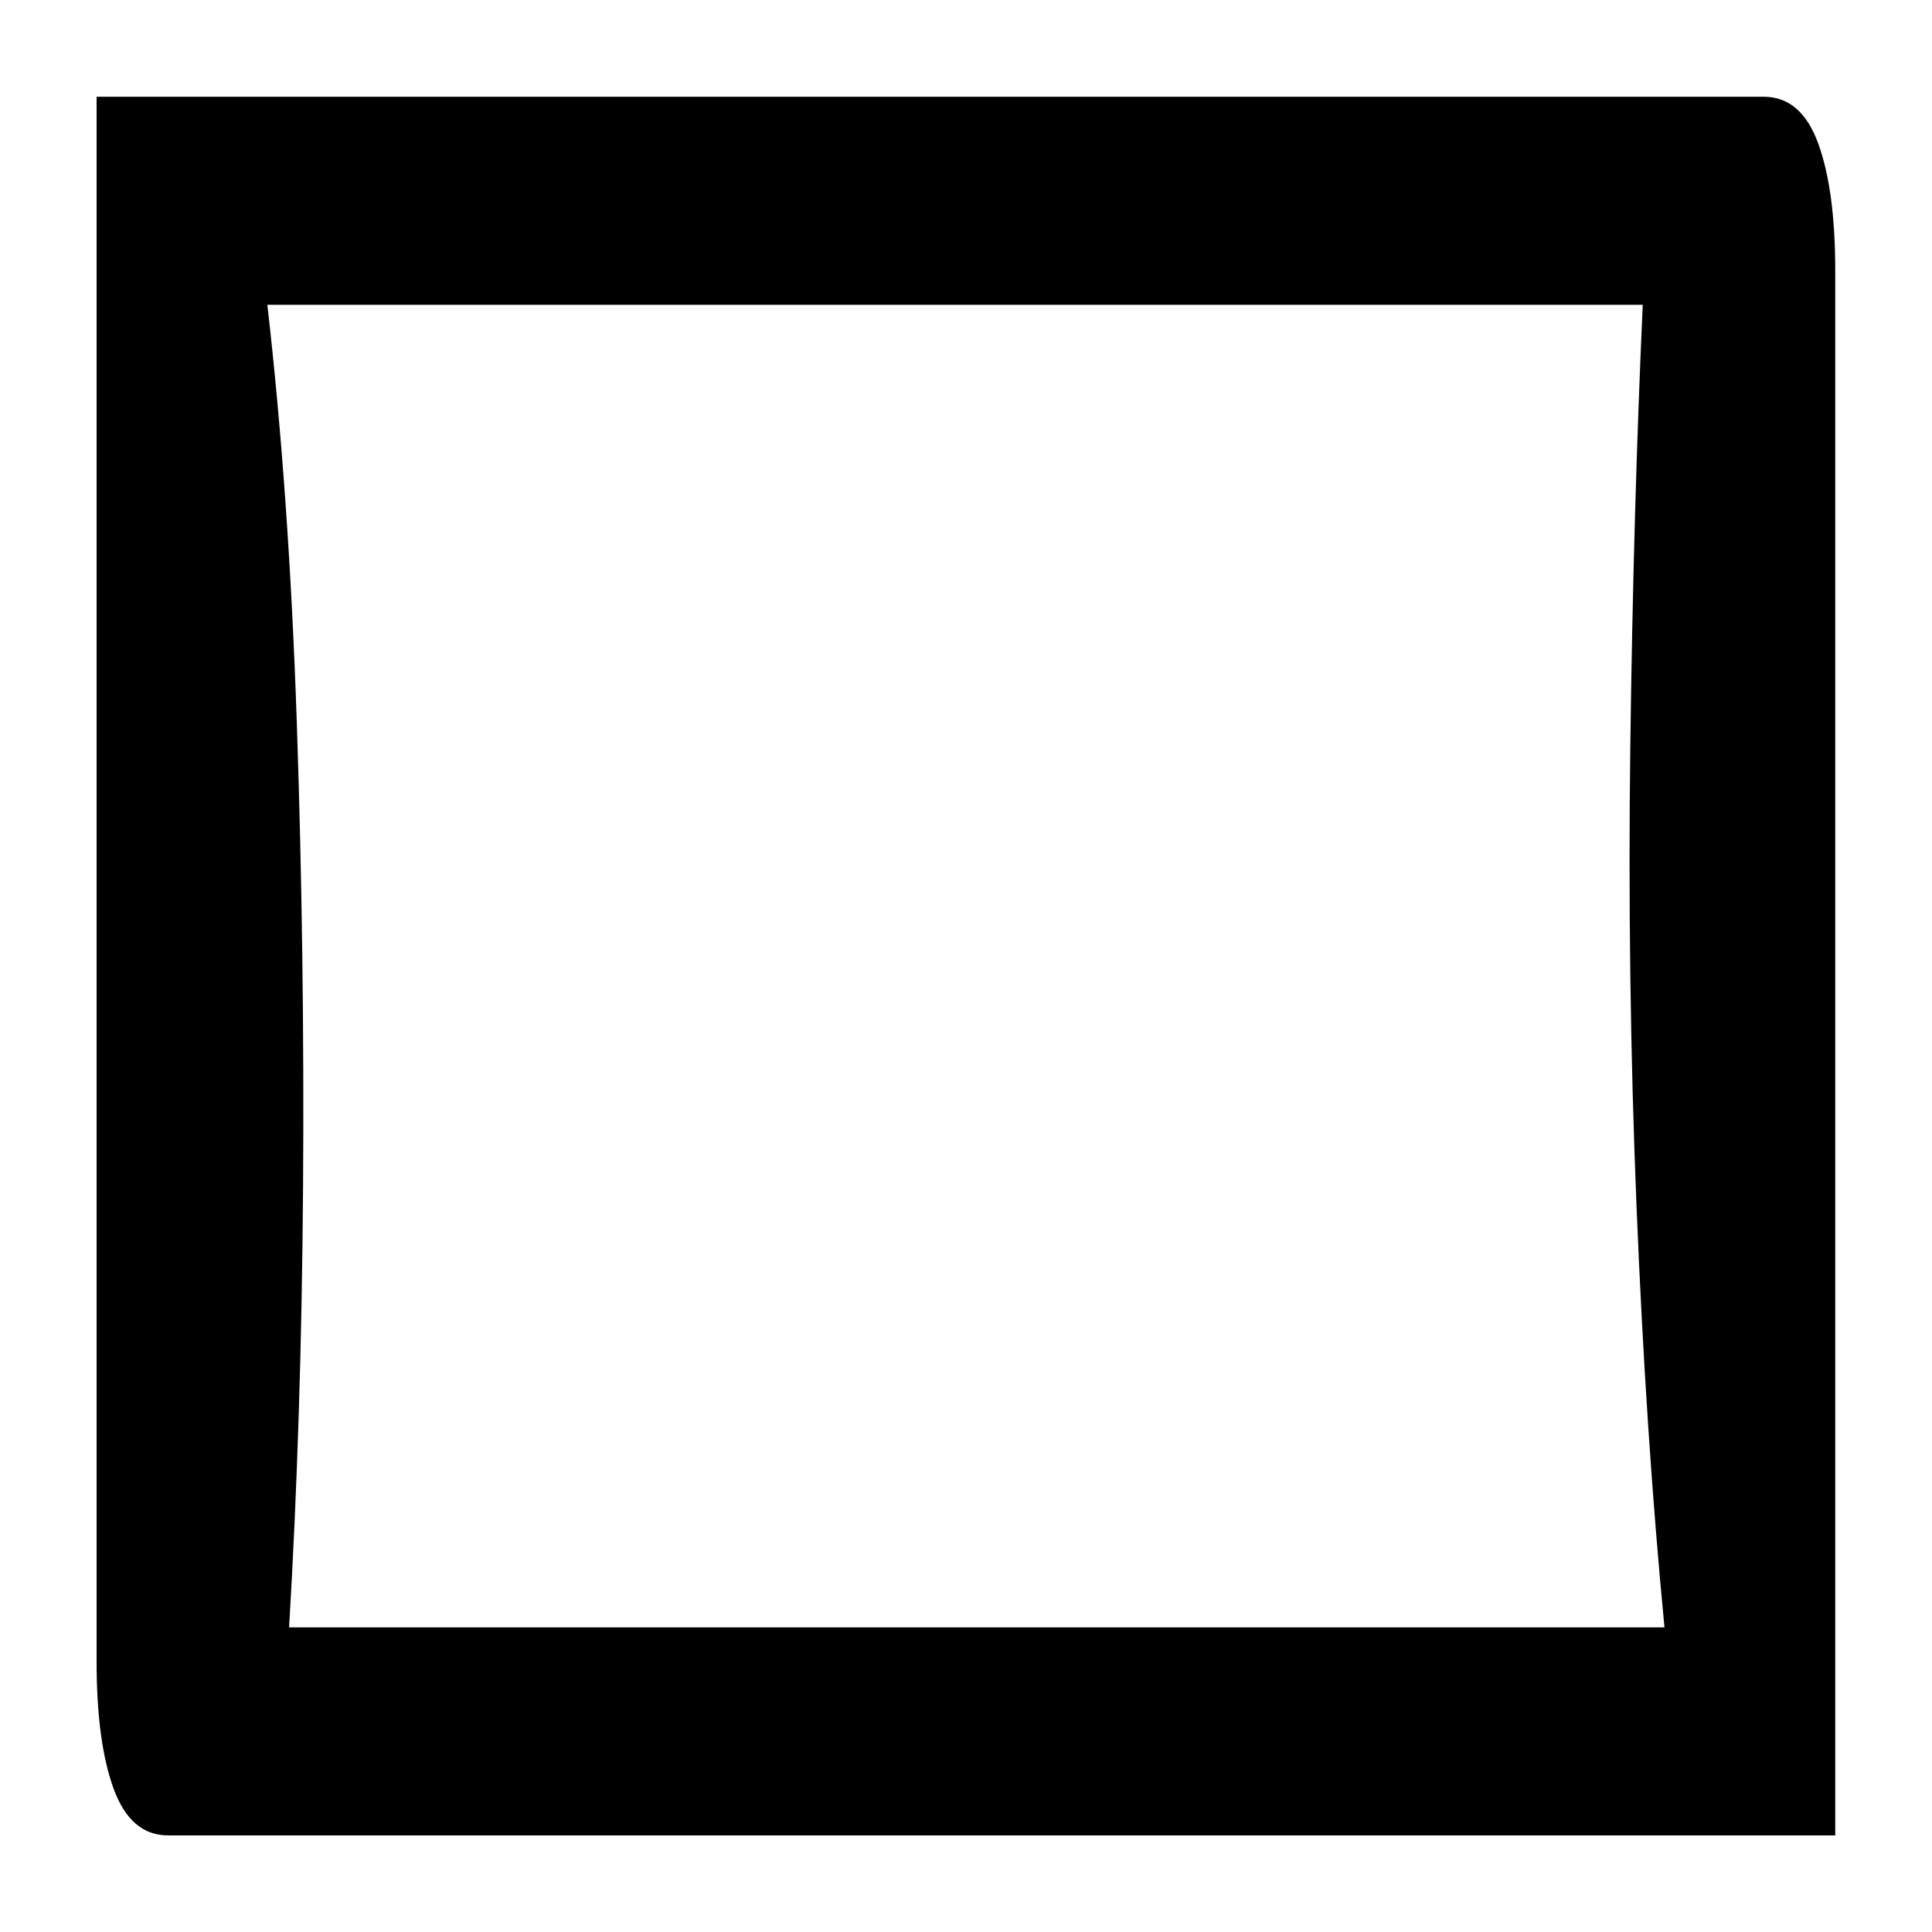<?xml version="1.0" encoding="UTF-8"?>
<svg width="1000" height="1000" viewBox="0 0 1000 1000" version="1.1" xmlns="http://www.w3.org/2000/svg" xmlns:xlink="http://www.w3.org/1999/xlink">
 <path d="M10,285 l268.5,0 c4.0,0,6.92,-2.5,8.75,-7.5 c1.83,-5.0,2.75,-11.83,2.75,-20.5 l0,-252 l-268.5,0 c-4.0,0,-6.92,2.5,-8.75,7.5 c-1.83,5.0,-2.75,11.83,-2.75,20.5 Z M37.5,251.5 c2.33,-20.33,3.92,-42.83,4.75,-67.5 c0.83,-24.67,1.17,-49.5,1,-74.5 c-0.17,-25.0,-0.92,-48.67,-2.25,-71 l221.5,0 c-2.0,20.67,-3.5,43.25,-4.5,67.75 c-1.0,24.5,-1.33,49.33,-1,74.5 c0.33,25.17,1.0,48.75,2,70.75 Z M37.5,251.5" fill="rgb(0,0,0)" transform="matrix(3.214,0.0,0.0,-3.214,17.857,966.071)"/>
</svg>
